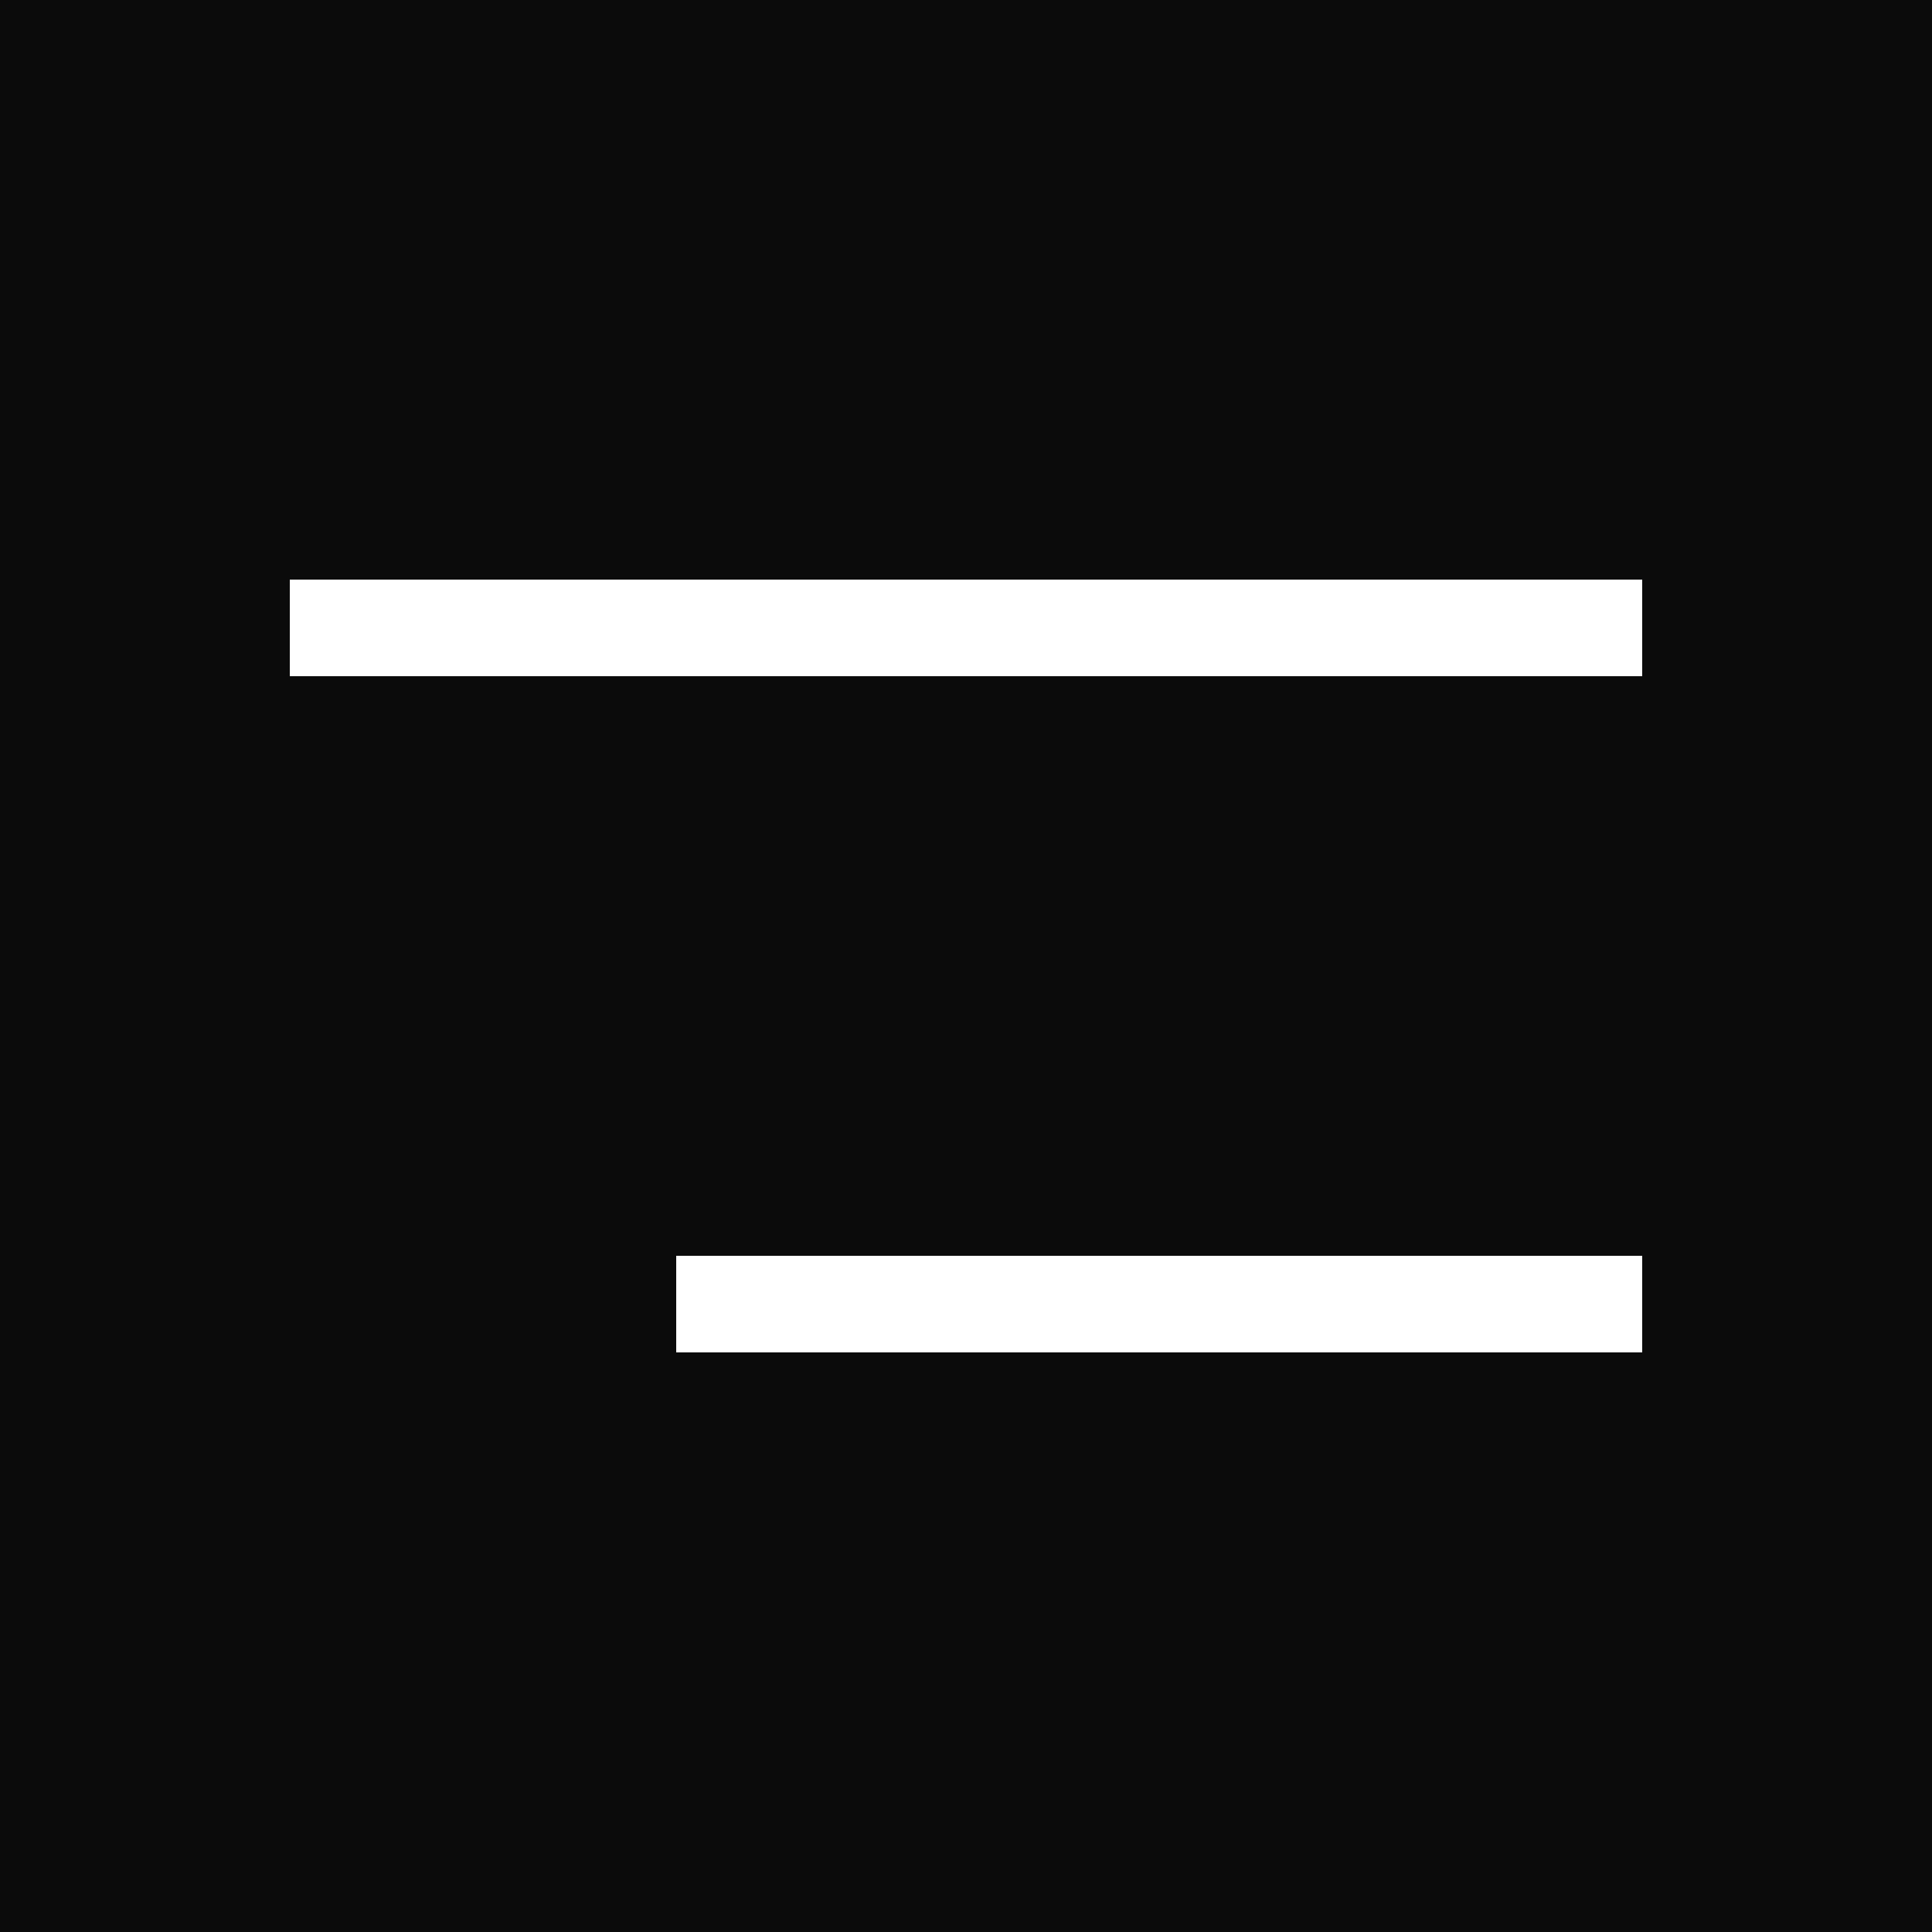 <svg width="40" height="40" viewBox="0 0 40 40" fill="none" xmlns="http://www.w3.org/2000/svg">
<path d="M0 0H40V40H0V0Z" fill="#0B0B0B"/>
<rect x="6" y="12" width="28" height="2" fill="white"/>
<rect x="14" y="26" width="20" height="2" fill="white"/>
</svg>
